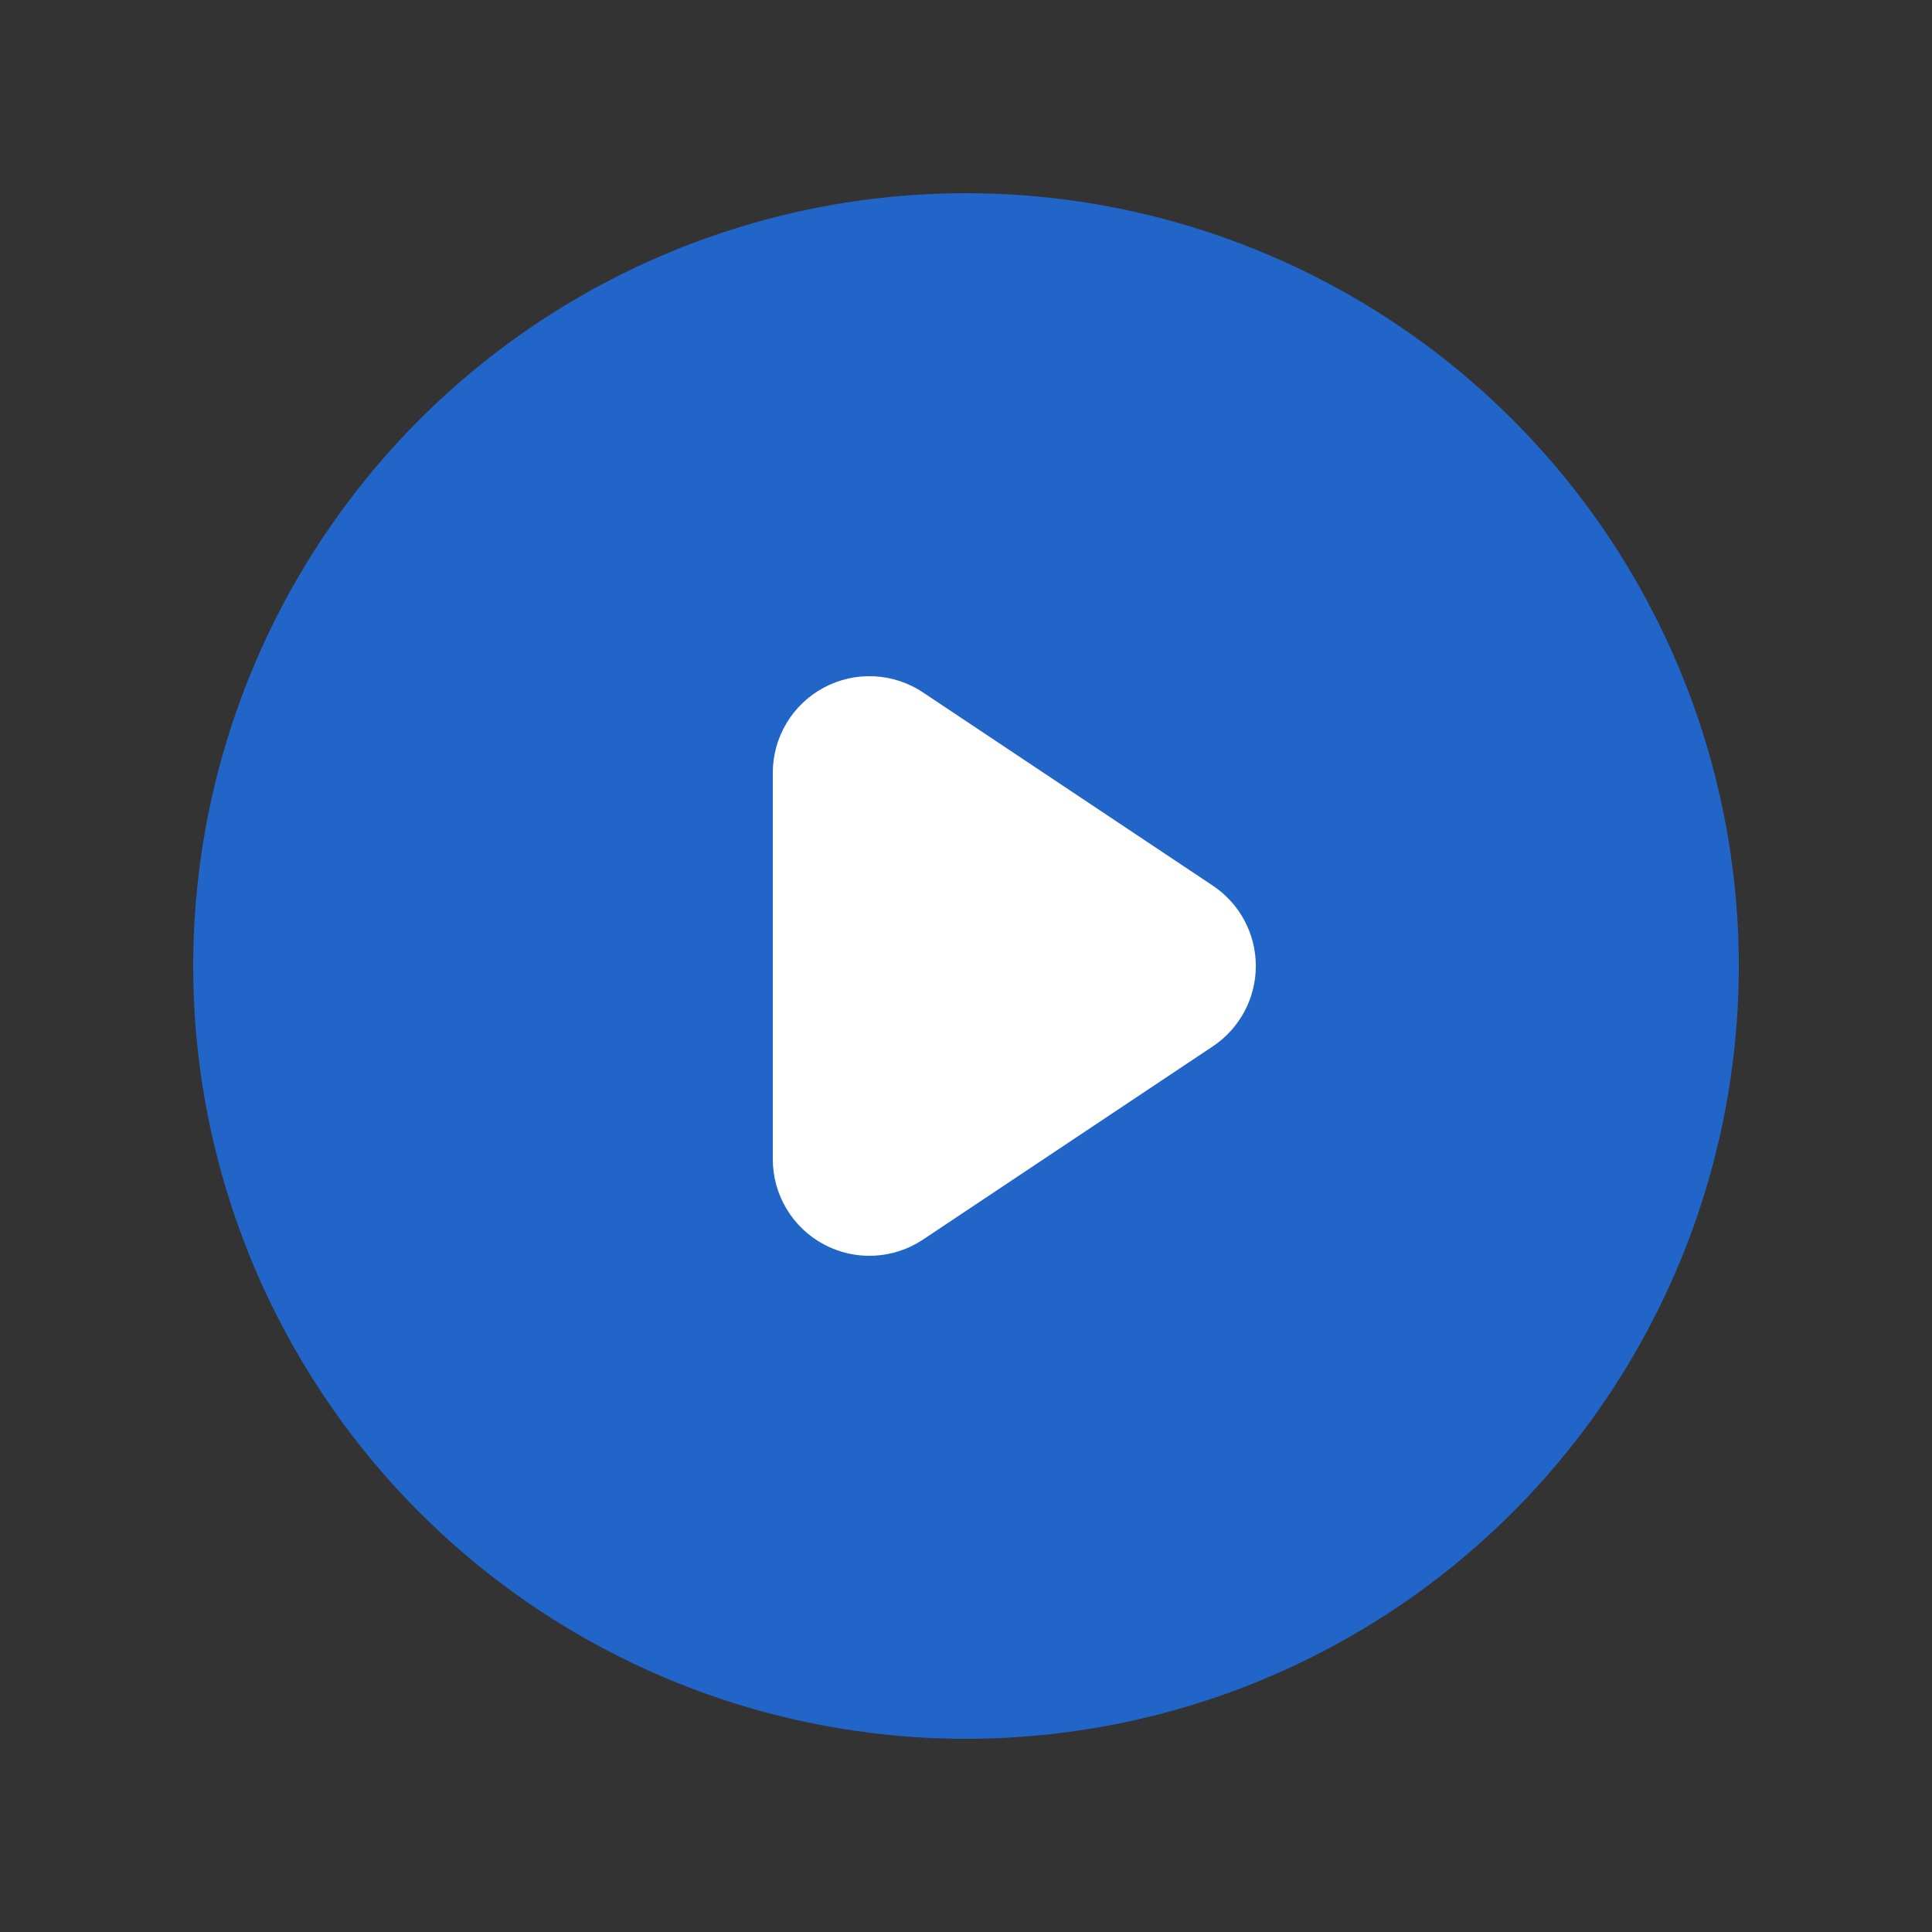 <svg width="110" height="110" viewBox="0 0 110 110" fill="none" xmlns="http://www.w3.org/2000/svg">
<rect x="0" y="0" width="110" height="110" fill="#333333" stroke="none"/>
<circle cx="55" cy="55" r="36.667" fill="white"/>
<path fill-rule="evenodd" clip-rule="evenodd" d="M55 99C66.669 99 77.861 94.364 86.113 86.113C94.364 77.861 99 66.669 99 55C99 43.331 94.364 32.139 86.113 23.887C77.861 15.636 66.669 11 55 11C43.331 11 32.139 15.636 23.887 23.887C15.636 32.139 11 43.331 11 55C11 66.669 15.636 77.861 23.887 86.113C32.139 94.364 43.331 99 55 99ZM52.553 39.424C51.724 38.871 50.761 38.554 49.767 38.506C48.772 38.457 47.783 38.68 46.905 39.15C46.027 39.619 45.293 40.319 44.782 41.173C44.27 42.027 44 43.004 44 44V66C44 66.996 44.27 67.973 44.782 68.827C45.293 69.681 46.027 70.381 46.905 70.85C47.783 71.32 48.772 71.543 49.767 71.494C50.761 71.446 51.724 71.129 52.553 70.576L69.052 59.576C69.806 59.074 70.423 58.393 70.851 57.595C71.278 56.797 71.501 55.905 71.501 55C71.501 54.095 71.278 53.203 70.851 52.405C70.423 51.607 69.806 50.926 69.052 50.424L52.553 39.424Z" fill="#2265C9"/>
</svg>
